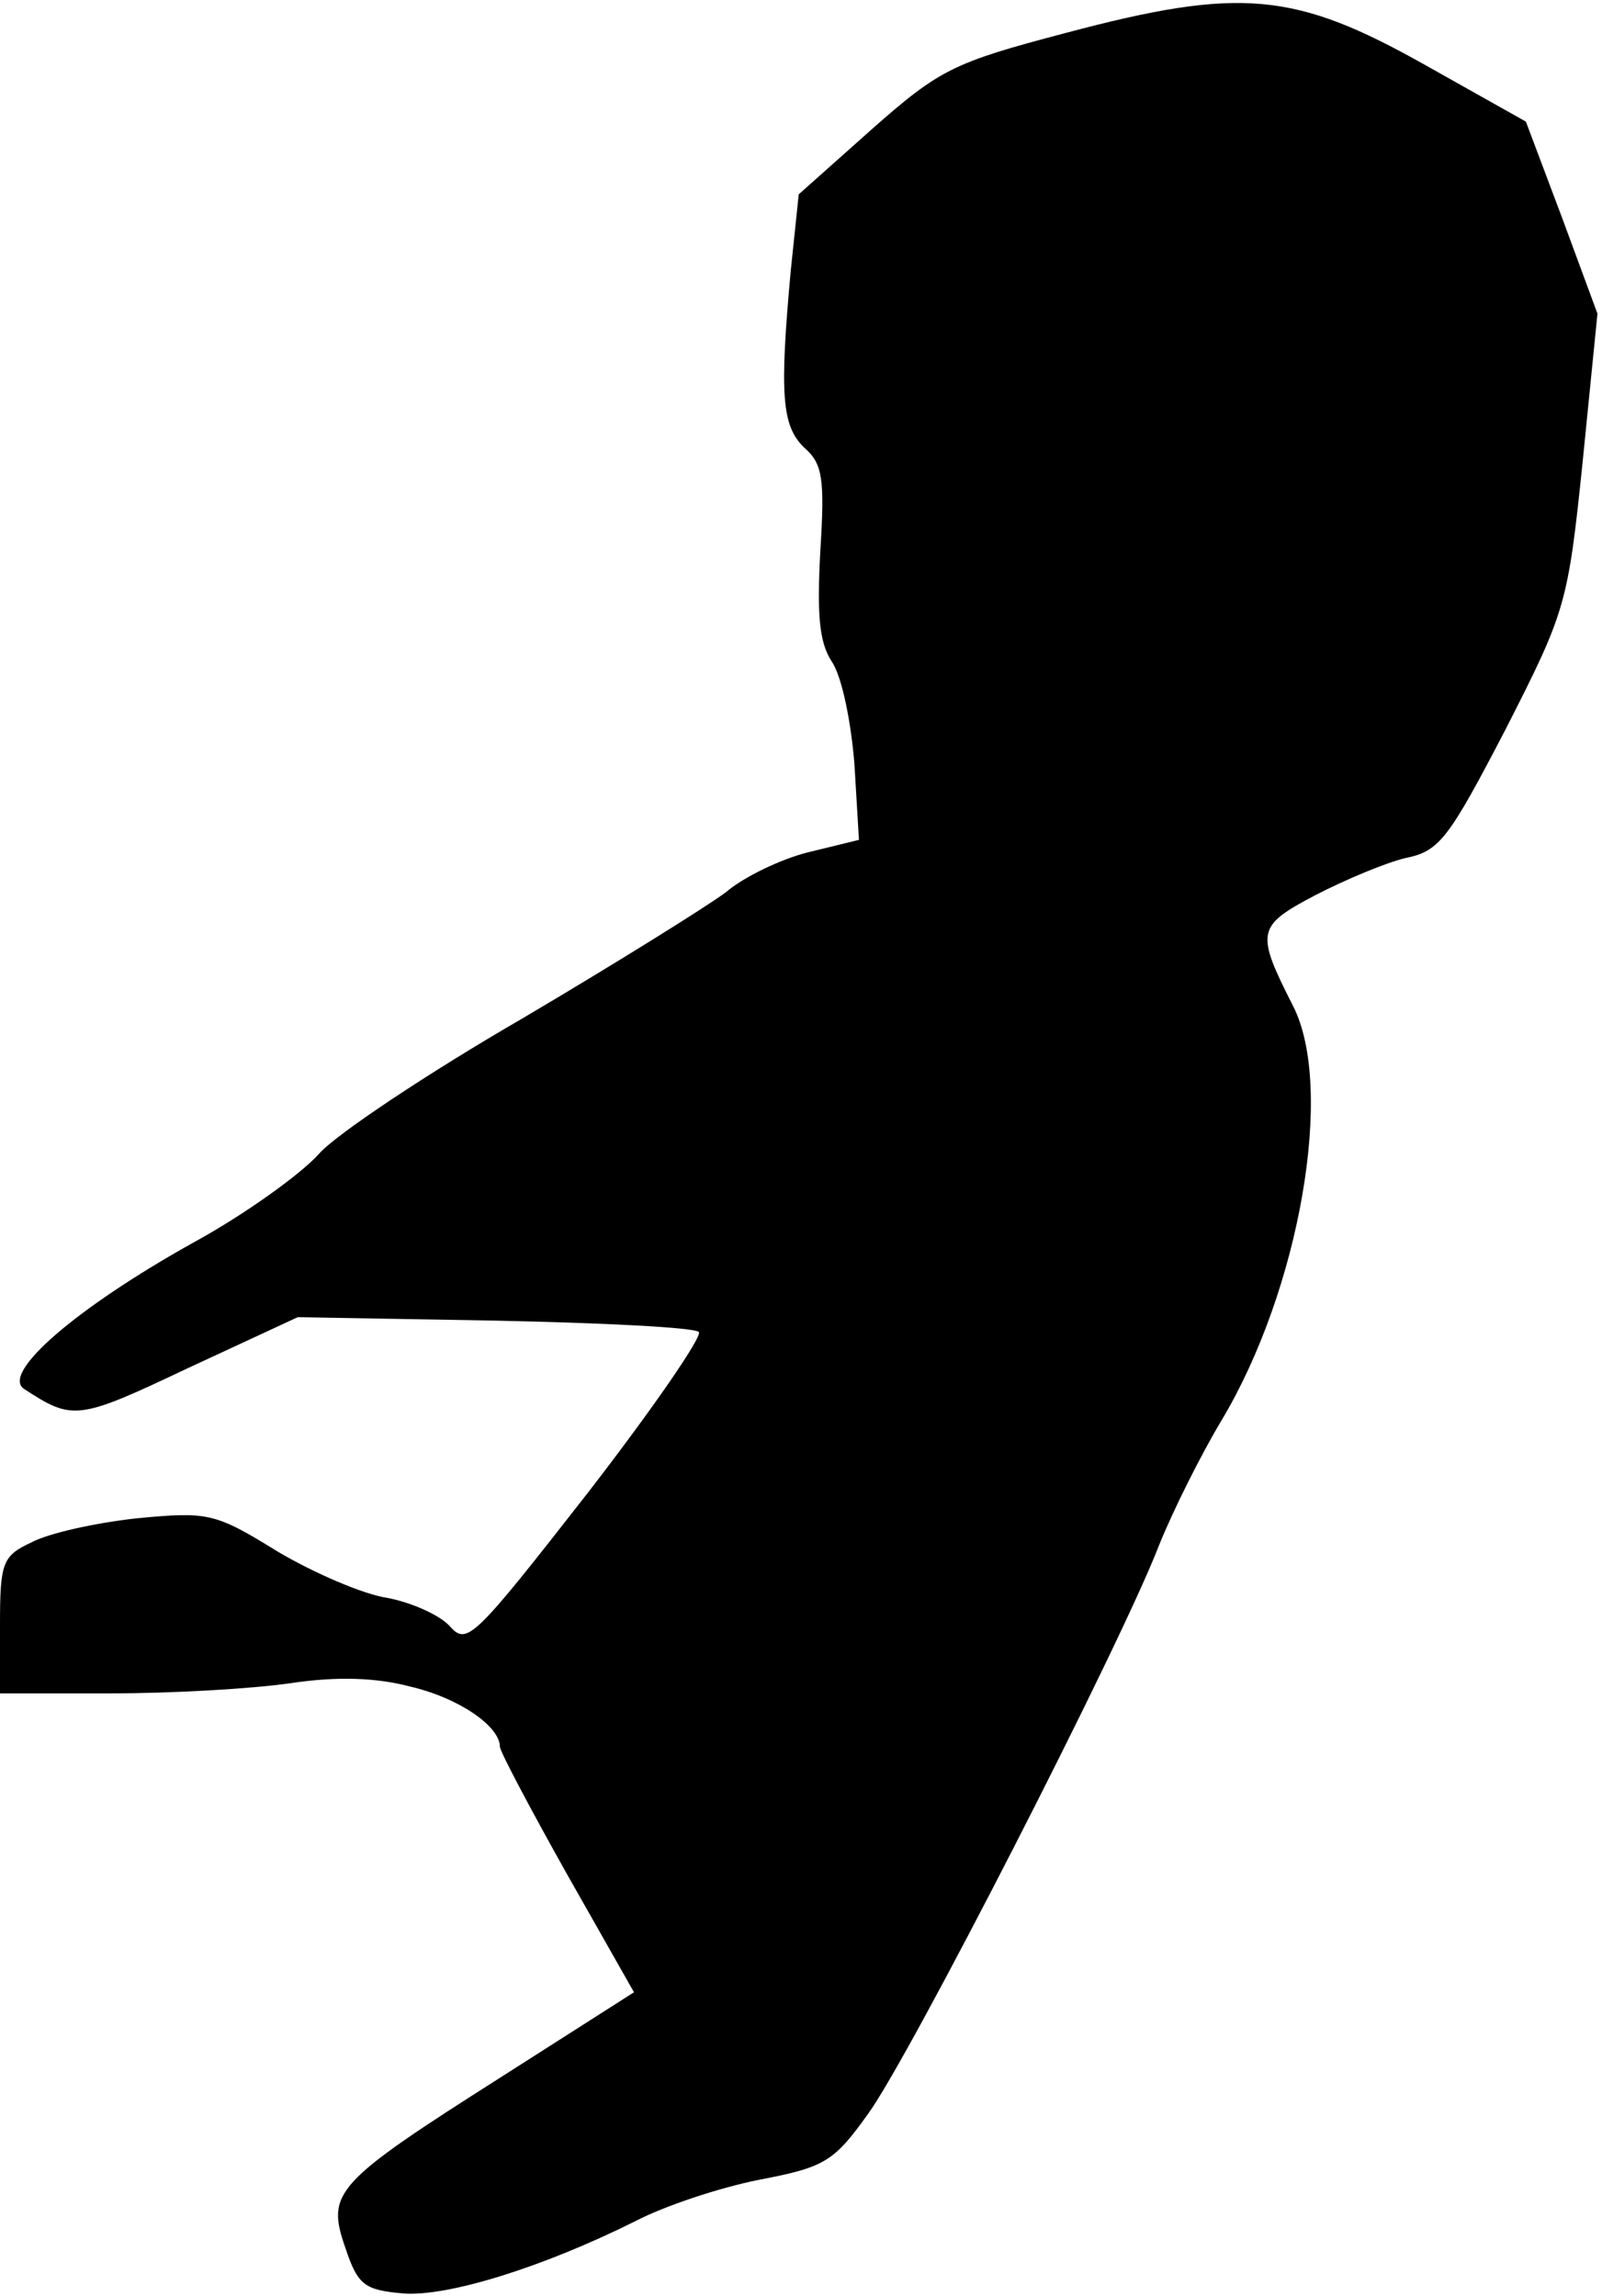 <?xml version="1.0" standalone="no"?>
<!DOCTYPE svg PUBLIC "-//W3C//DTD SVG 20010904//EN"
 "http://www.w3.org/TR/2001/REC-SVG-20010904/DTD/svg10.dtd">
<svg version="1.0" xmlns="http://www.w3.org/2000/svg"
 width="141pt" height="202pt" viewBox="0 0 141 202"
 preserveAspectRatio="xMidYMid meet">
<g transform="translate(0,202) scale(0.1,-0.1)"
fill="#000000" stroke="none">
<path fill="#000000" stroke="none" d="M938 1991 c-99 -26 -111 -32 -171 -85
l-64 -57 -7 -67 c-10 -109 -8 -137 12 -156 16 -14 18 -27 14 -91 -3 -56 -1
-80 10 -97 9 -13 17 -53 20 -90 l4 -67 -45 -11 c-24 -6 -57 -22 -72 -35 -16
-12 -96 -62 -179 -111 -83 -48 -164 -102 -179 -119 -16 -18 -66 -54 -112 -79
-102 -57 -168 -114 -148 -128 43 -28 47 -28 144 18 l97 45 173 -3 c96 -2 176
-6 180 -10 4 -3 -40 -67 -98 -142 -100 -128 -106 -134 -121 -117 -9 10 -34 21
-55 25 -21 3 -65 22 -97 41 -55 34 -61 35 -124 29 -36 -4 -77 -13 -92 -21 -26
-12 -28 -18 -28 -73 l0 -60 98 0 c53 0 124 4 158 9 40 6 75 5 105 -3 43 -10
79 -35 79 -53 0 -4 27 -55 59 -112 l59 -104 -116 -74 c-148 -94 -155 -102
-138 -151 11 -33 17 -37 51 -40 39 -3 123 23 205 64 25 13 73 29 108 36 58 11
66 16 96 58 36 49 222 412 256 500 12 30 37 80 55 110 69 115 100 293 63 365
-33 65 -32 70 19 97 27 14 63 29 80 33 30 6 38 17 88 113 53 104 55 110 68
236 l13 130 -31 84 -32 85 -89 50 c-114 64 -162 69 -316 28z"/>
</g>
</svg>
